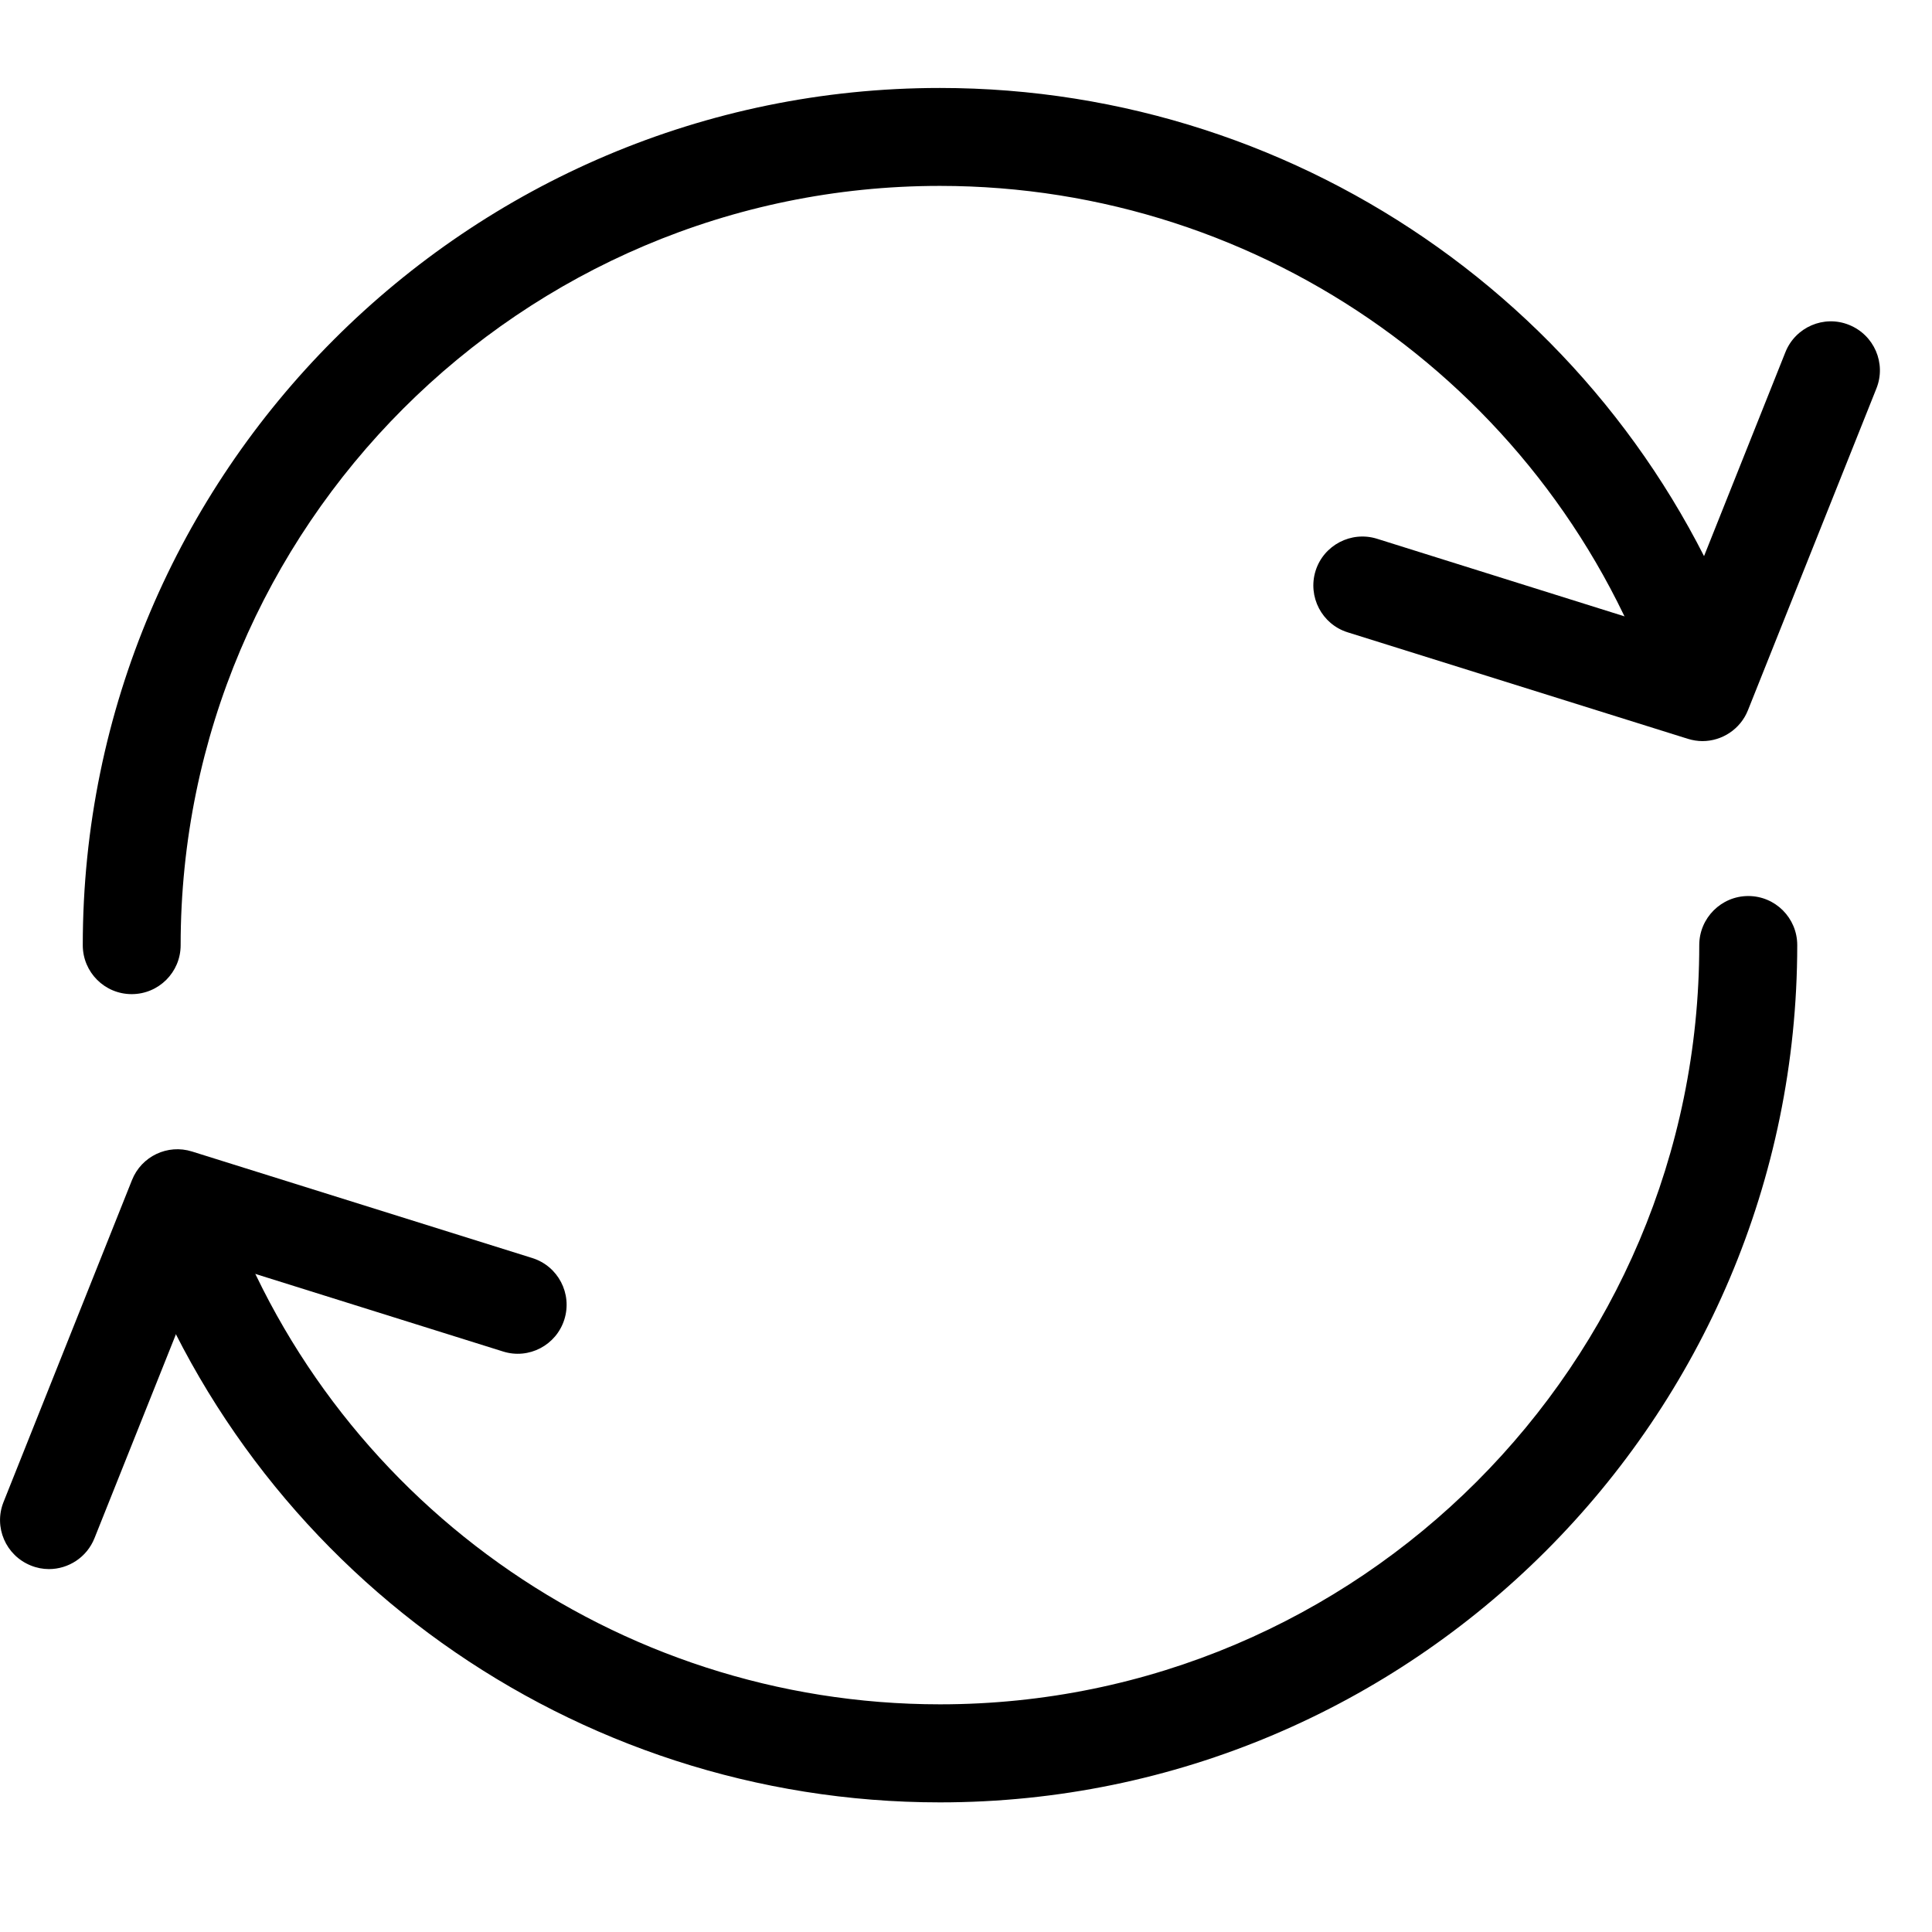 <?xml version="1.0" encoding="UTF-8" standalone="no"?>
<svg viewBox="0 0 32 32" version="1.1" xmlns="http://www.w3.org/2000/svg" xmlns:xlink="http://www.w3.org/1999/xlink">
    <!-- Generator: Sketch 50.2 (55047) - http://www.bohemiancoding.com/sketch -->
    <title>&#x43F;&#x43E;&#x441;&#x442; &#x43E;&#x431;&#x43D;&#x43E;&#x432;&#x43B;&#x435;&#x43D;&#x438;&#x44F;</title>
    <desc>Created with Sketch.</desc>
    <defs/>
    <g id="&#x43F;&#x43E;&#x441;&#x442;-&#x43E;&#x431;&#x43D;&#x43E;&#x432;&#x43B;&#x435;&#x43D;&#x438;&#x44F;" stroke="none" stroke-width="1" fill-rule="evenodd">
        <g transform="translate(0, 1)" fill-rule="nonzero" id="Shape">
            <path d="M15.568,28.853 C9.505,28.853 4.109,25.003 2.139,19.272 C1.993,18.849 2.219,18.386 2.643,18.242 C3.066,18.096 3.528,18.32 3.674,18.746 C5.418,23.821 10.199,27.229 15.569,27.229 C22.504,27.229 28.145,21.588 28.145,14.654 C28.145,14.206 28.509,13.841 28.957,13.841 C29.405,13.841 29.768,14.205 29.768,14.654 C29.767,22.483 23.398,28.853 15.568,28.853 Z"/>
            <path d="M2.181,15.466 C1.734,15.466 1.371,15.104 1.371,14.655 C1.371,6.827 7.74,0.457 15.568,0.457 C21.63,0.457 27.026,4.305 28.997,10.034 C29.143,10.458 28.918,10.92 28.494,11.067 C28.069,11.211 27.608,10.986 27.462,10.563 C25.717,5.488 20.937,2.079 15.568,2.079 C8.634,2.079 2.992,7.722 2.992,14.656 C2.992,15.103 2.629,15.466 2.181,15.466 Z"/>
            <path d="M28.198,11.275 C28.119,11.275 28.037,11.262 27.956,11.237 L22.321,9.473 C21.894,9.339 21.657,8.883 21.79,8.455 C21.924,8.028 22.381,7.791 22.806,7.923 L27.724,9.465 L29.572,4.833 C29.738,4.417 30.211,4.213 30.626,4.381 C31.042,4.548 31.246,5.019 31.079,5.435 L28.951,10.765 C28.826,11.078 28.522,11.275 28.198,11.275 Z"/>
            <path d="M0.811,24.989 C0.711,24.989 0.609,24.97 0.511,24.93 C0.095,24.763 -0.108,24.293 0.059,23.877 L2.186,18.546 C2.343,18.151 2.777,17.945 3.182,18.073 L8.816,19.837 C9.244,19.971 9.481,20.426 9.348,20.853 C9.214,21.282 8.758,21.52 8.332,21.385 L3.415,19.845 L1.565,24.477 C1.438,24.795 1.133,24.989 0.811,24.989 Z"/>
        </g>
    </g>
</svg>